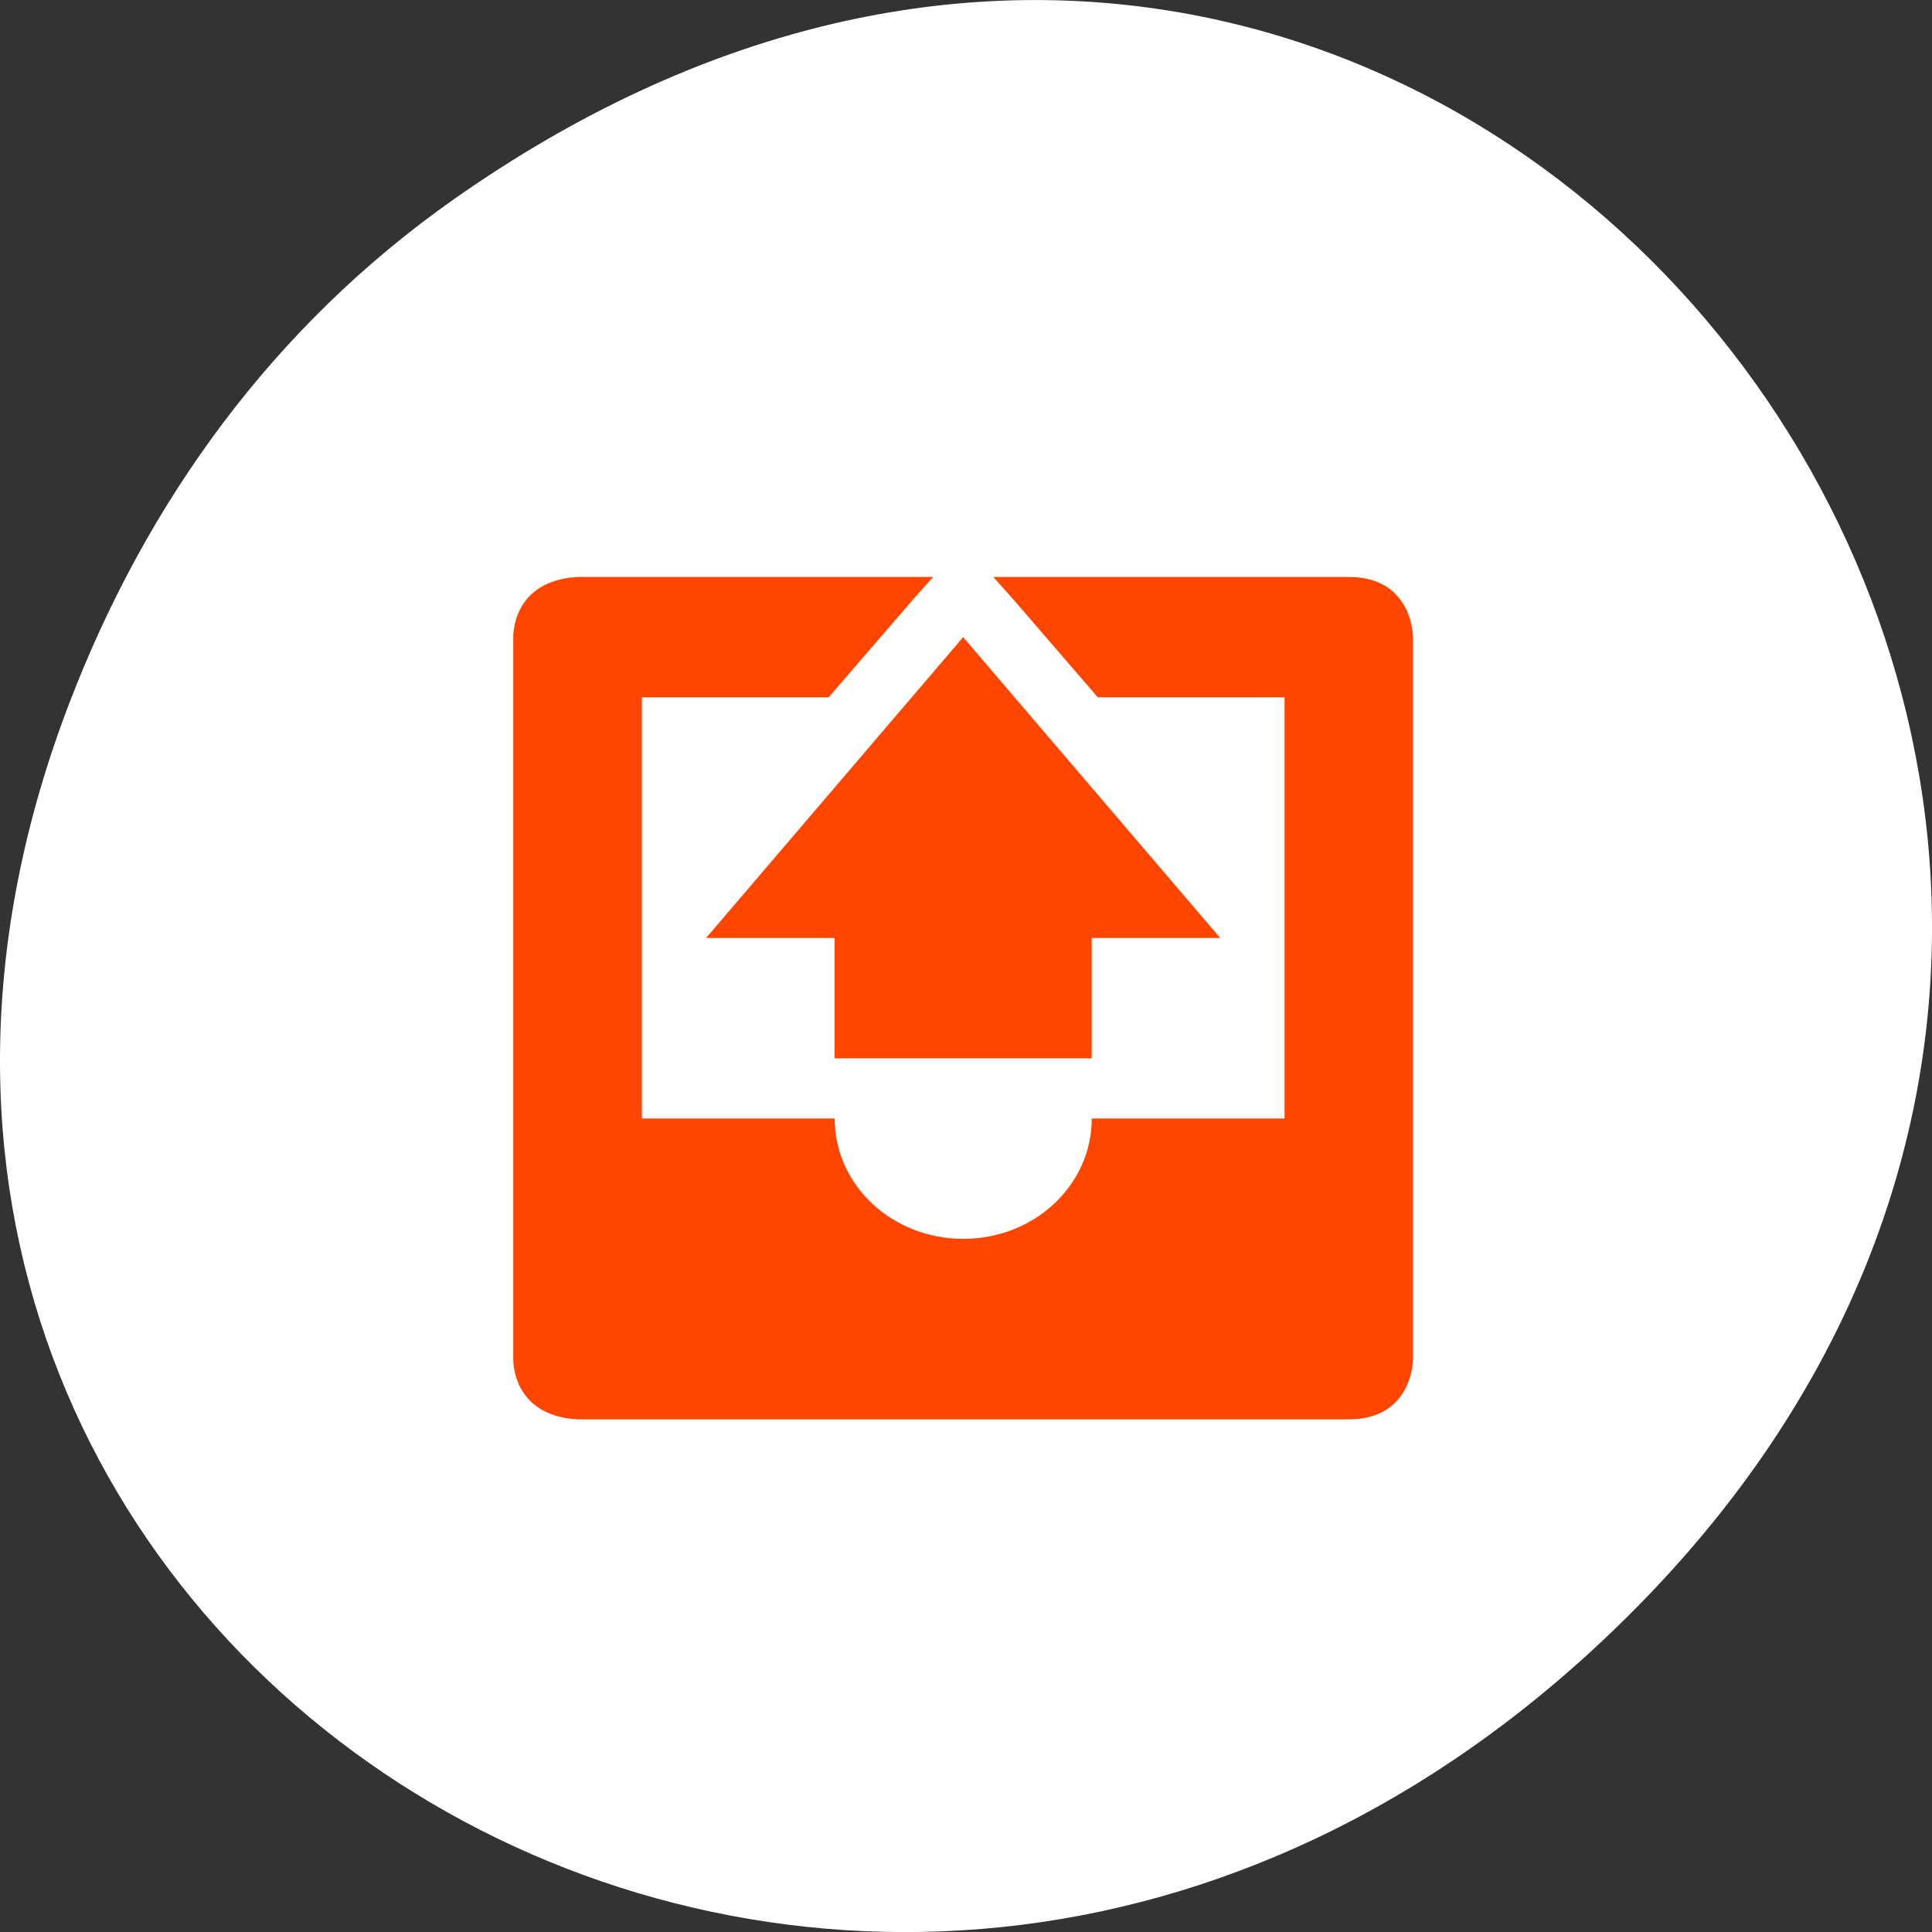<svg xmlns="http://www.w3.org/2000/svg" viewBox="0 0 256 256"><rect x="0" y="0" width="256" height="256" fill="#333333" stroke="none"/><defs><clipPath><path d="m 148 97 h 77.63 v 24 h -77.62"/></clipPath><clipPath><path d="m 171 132 h 54.625 v 24 h -54.625"/></clipPath><clipPath><path d="m 27.707 56.824 h 82.29 v 139.69 h -82.29"/></clipPath><clipPath><path d="m 74 56.824 h 129 v 139.69 h -129"/></clipPath></defs><g transform="translate(0 -796.36)"><path d="m 60.17 822.74 c 130.93 -92.05 263.6 77.948 156.91 186.39 -100.51 102.17 -256.68 7.449 -207.86 -119.69 10.185 -26.526 26.914 -49.802 50.948 -66.7 z" style="fill:#fff;color:#000"/><g transform="matrix(8.516 0 0 7.973 -4402.89 -777.6)" style="fill:#ff4500;enable-background:new"><path d="m 526 207 c -1.031 0.063 -1 1 -1 1 v 8 v 4 c 0 0 -0.031 0.938 1 1 h 12 c 1 0 1 -1 1 -1 v -4 v -8 c 0 0 0 -1 -1 -1 h -5.531 l 0.313 0.375 l 1.313 1.625 h 2.906 v 7 h -1 h -0.156 h -0.844 h -1 c 0 1.108 -0.892 2 -2 2 -1.108 0 -2 -0.892 -2 -2 h -1 h -0.844 h -1.156 v -7 h 2.906 l 1.313 -1.625 l 0.313 -0.375 h -5.531 z" style="fill-rule:evenodd"/><path d="m 530,215 0,-2 -2,0 4,-5 4,5 -2,0 0,2 z"/></g></g></svg>